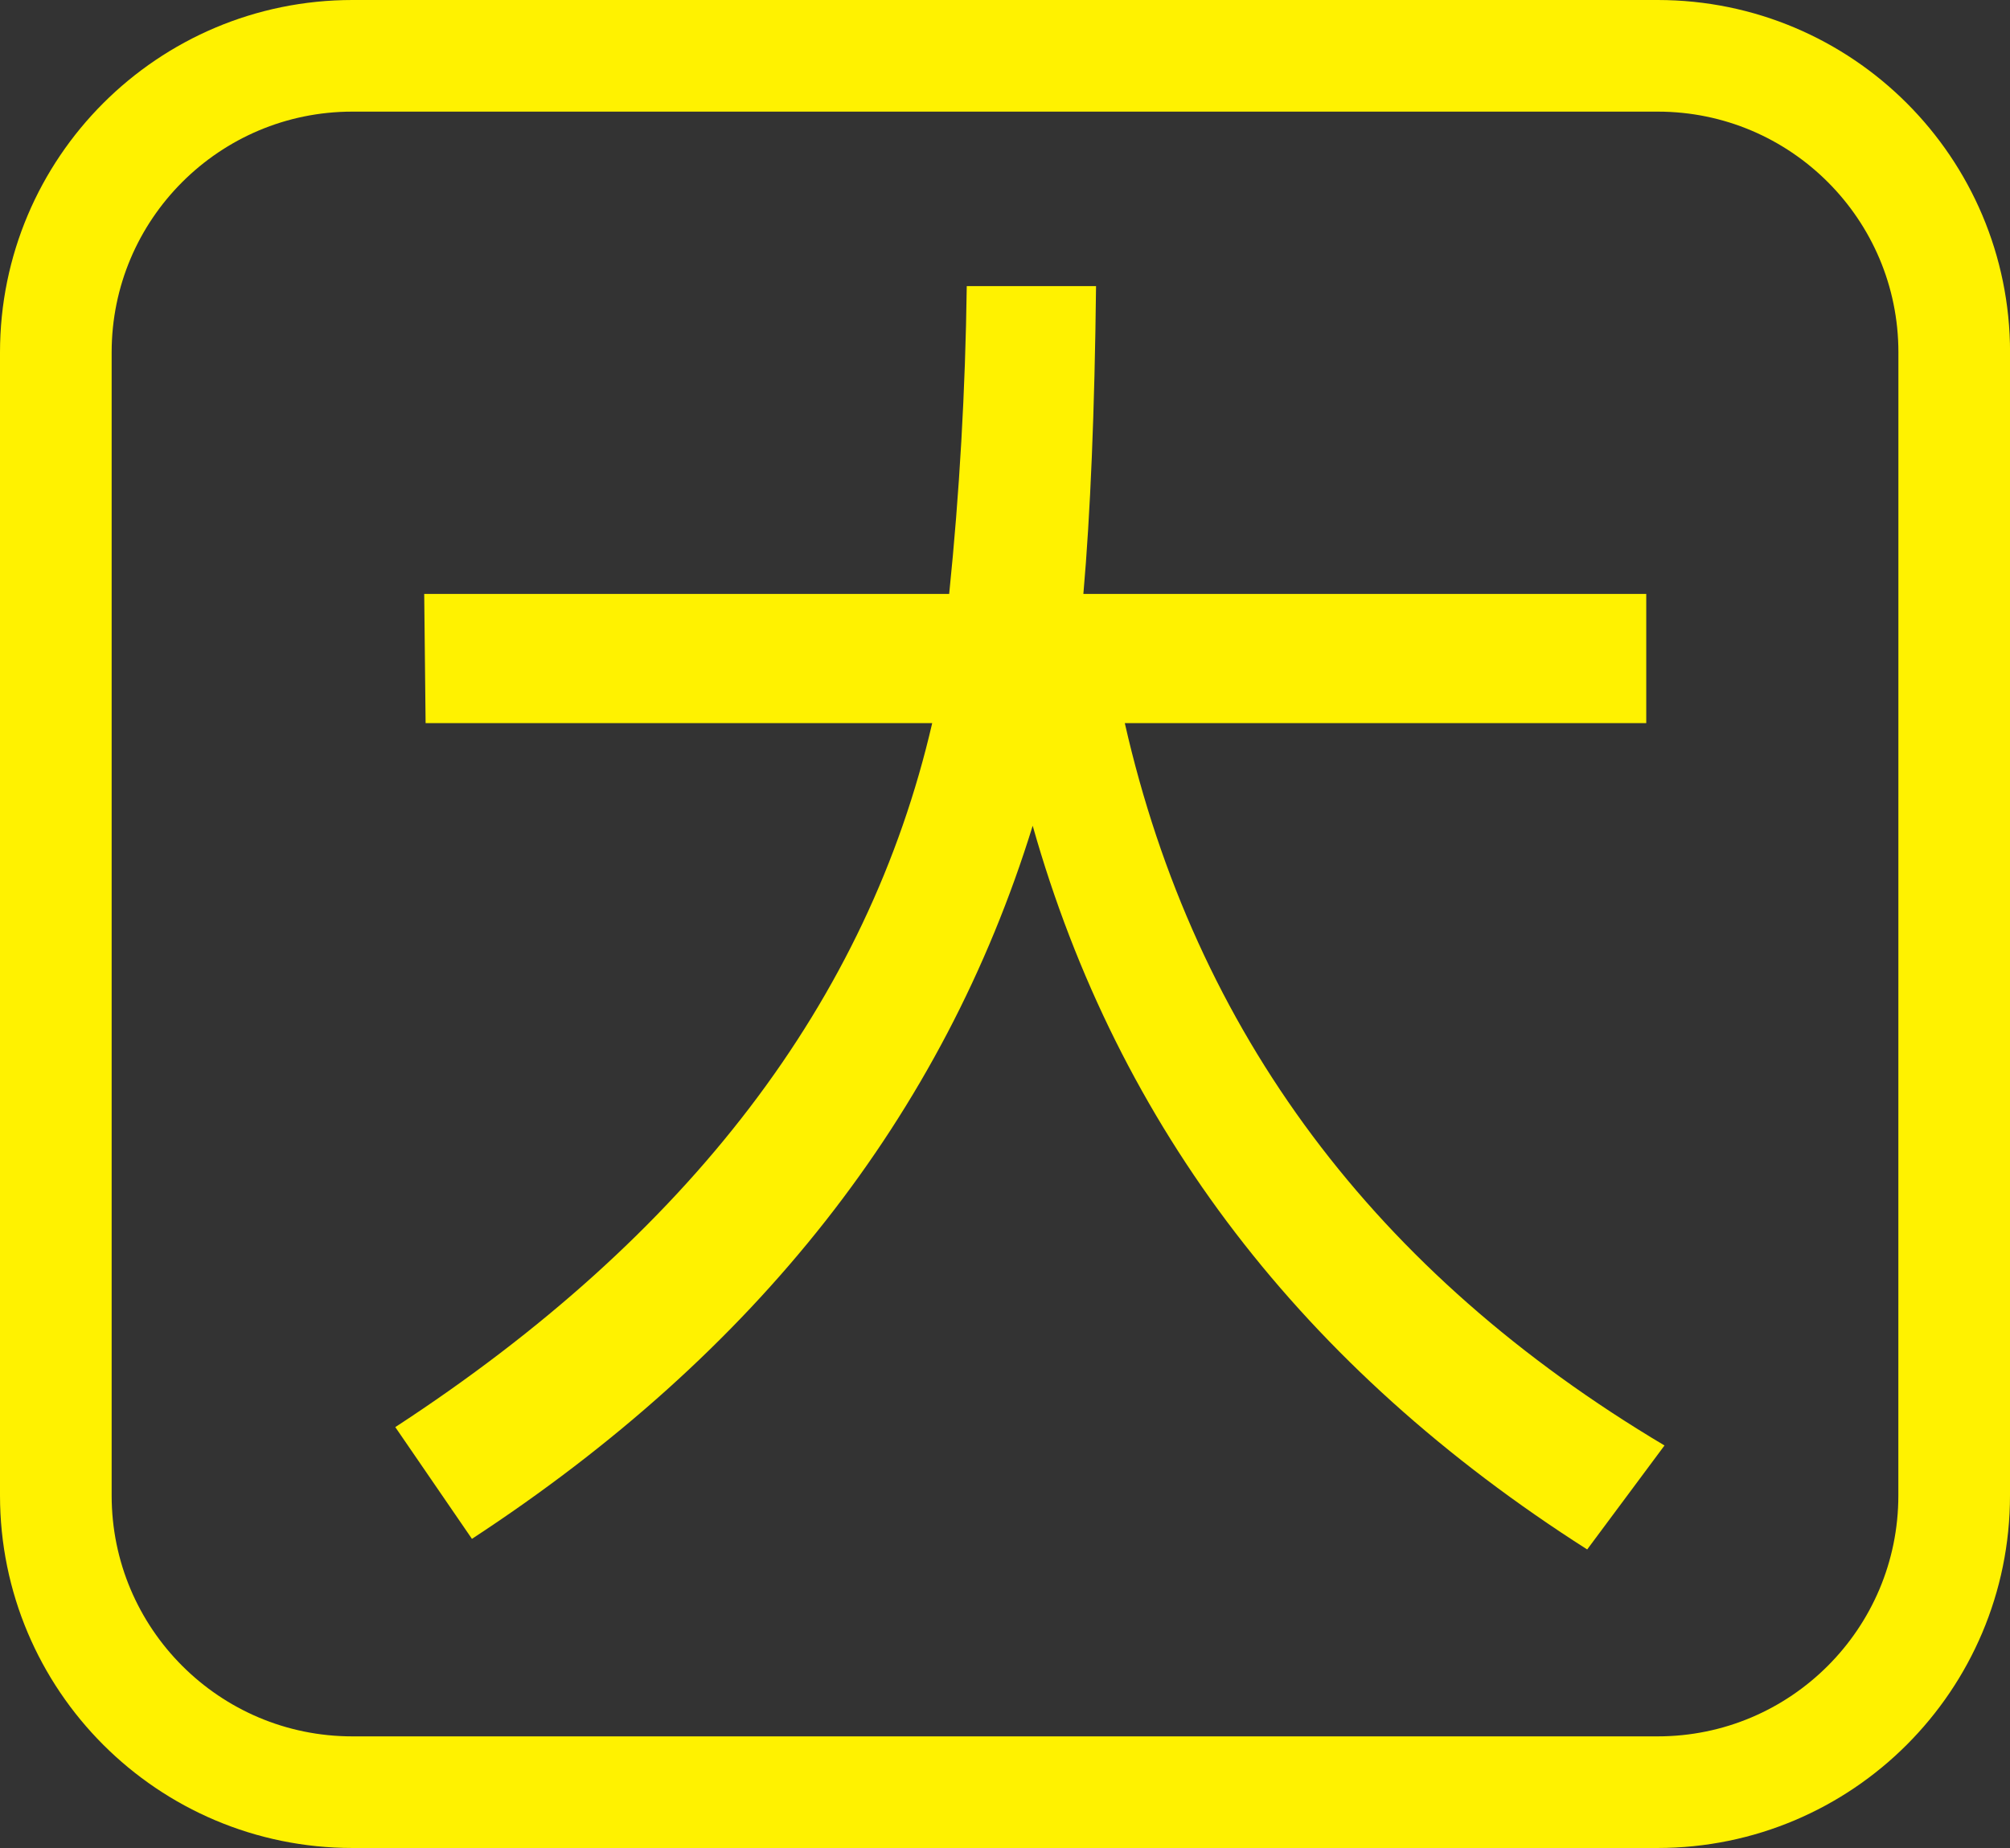 <?xml version="1.0" encoding="utf-8"?>
<!-- Generator: Adobe Illustrator 12.0.0, SVG Export Plug-In . SVG Version: 6.00 Build 51448)  -->
<!DOCTYPE svg PUBLIC "-//W3C//DTD SVG 1.1//EN" "http://www.w3.org/Graphics/SVG/1.1/DTD/svg11.dtd">
<svg  version="1.1" id="Layer_1" xmlns="http://www.w3.org/2000/svg" xmlns:xlink="http://www.w3.org/1999/xlink" width="36.006" height="33.111"
	 viewBox="0 0 36.006 33.111" overflow="visible" enable-background="new 0 0 36.006 33.111" xml:space="preserve">
<rect x="0" y="0" width="36.006" height="33.111" fill="#333333" stroke="none"/>
<path fill="none" stroke="#FFF200" stroke-width="2" d="M35.006,26.794c0,2.938-2.379,5.317-5.313,5.317H6.313
	C3.379,32.111,1,29.731,1,26.794V6.314C1,3.379,3.379,1,6.313,1h23.381c2.934,0,5.313,2.379,5.313,5.314L35.006,26.794
	L35.006,26.794z"/>
<g>
	<path fill="#FFF200" d="M29.817,25.899l-1.385,1.863c-5.095-3.248-8.406-7.569-9.933-12.967
		c-1.603,5.188-4.952,9.445-10.045,12.777l-1.373-2.002c5.262-3.433,8.468-7.637,9.618-12.614H7.624l-0.025-2.315h9.404
		c0.185-1.806,0.29-3.644,0.315-5.515h2.316c-0.025,2.24-0.101,4.078-0.227,5.515H29.49v2.315h-9.341
		C21.408,18.498,24.631,22.812,29.817,25.899z"/>
</g>
</svg>
